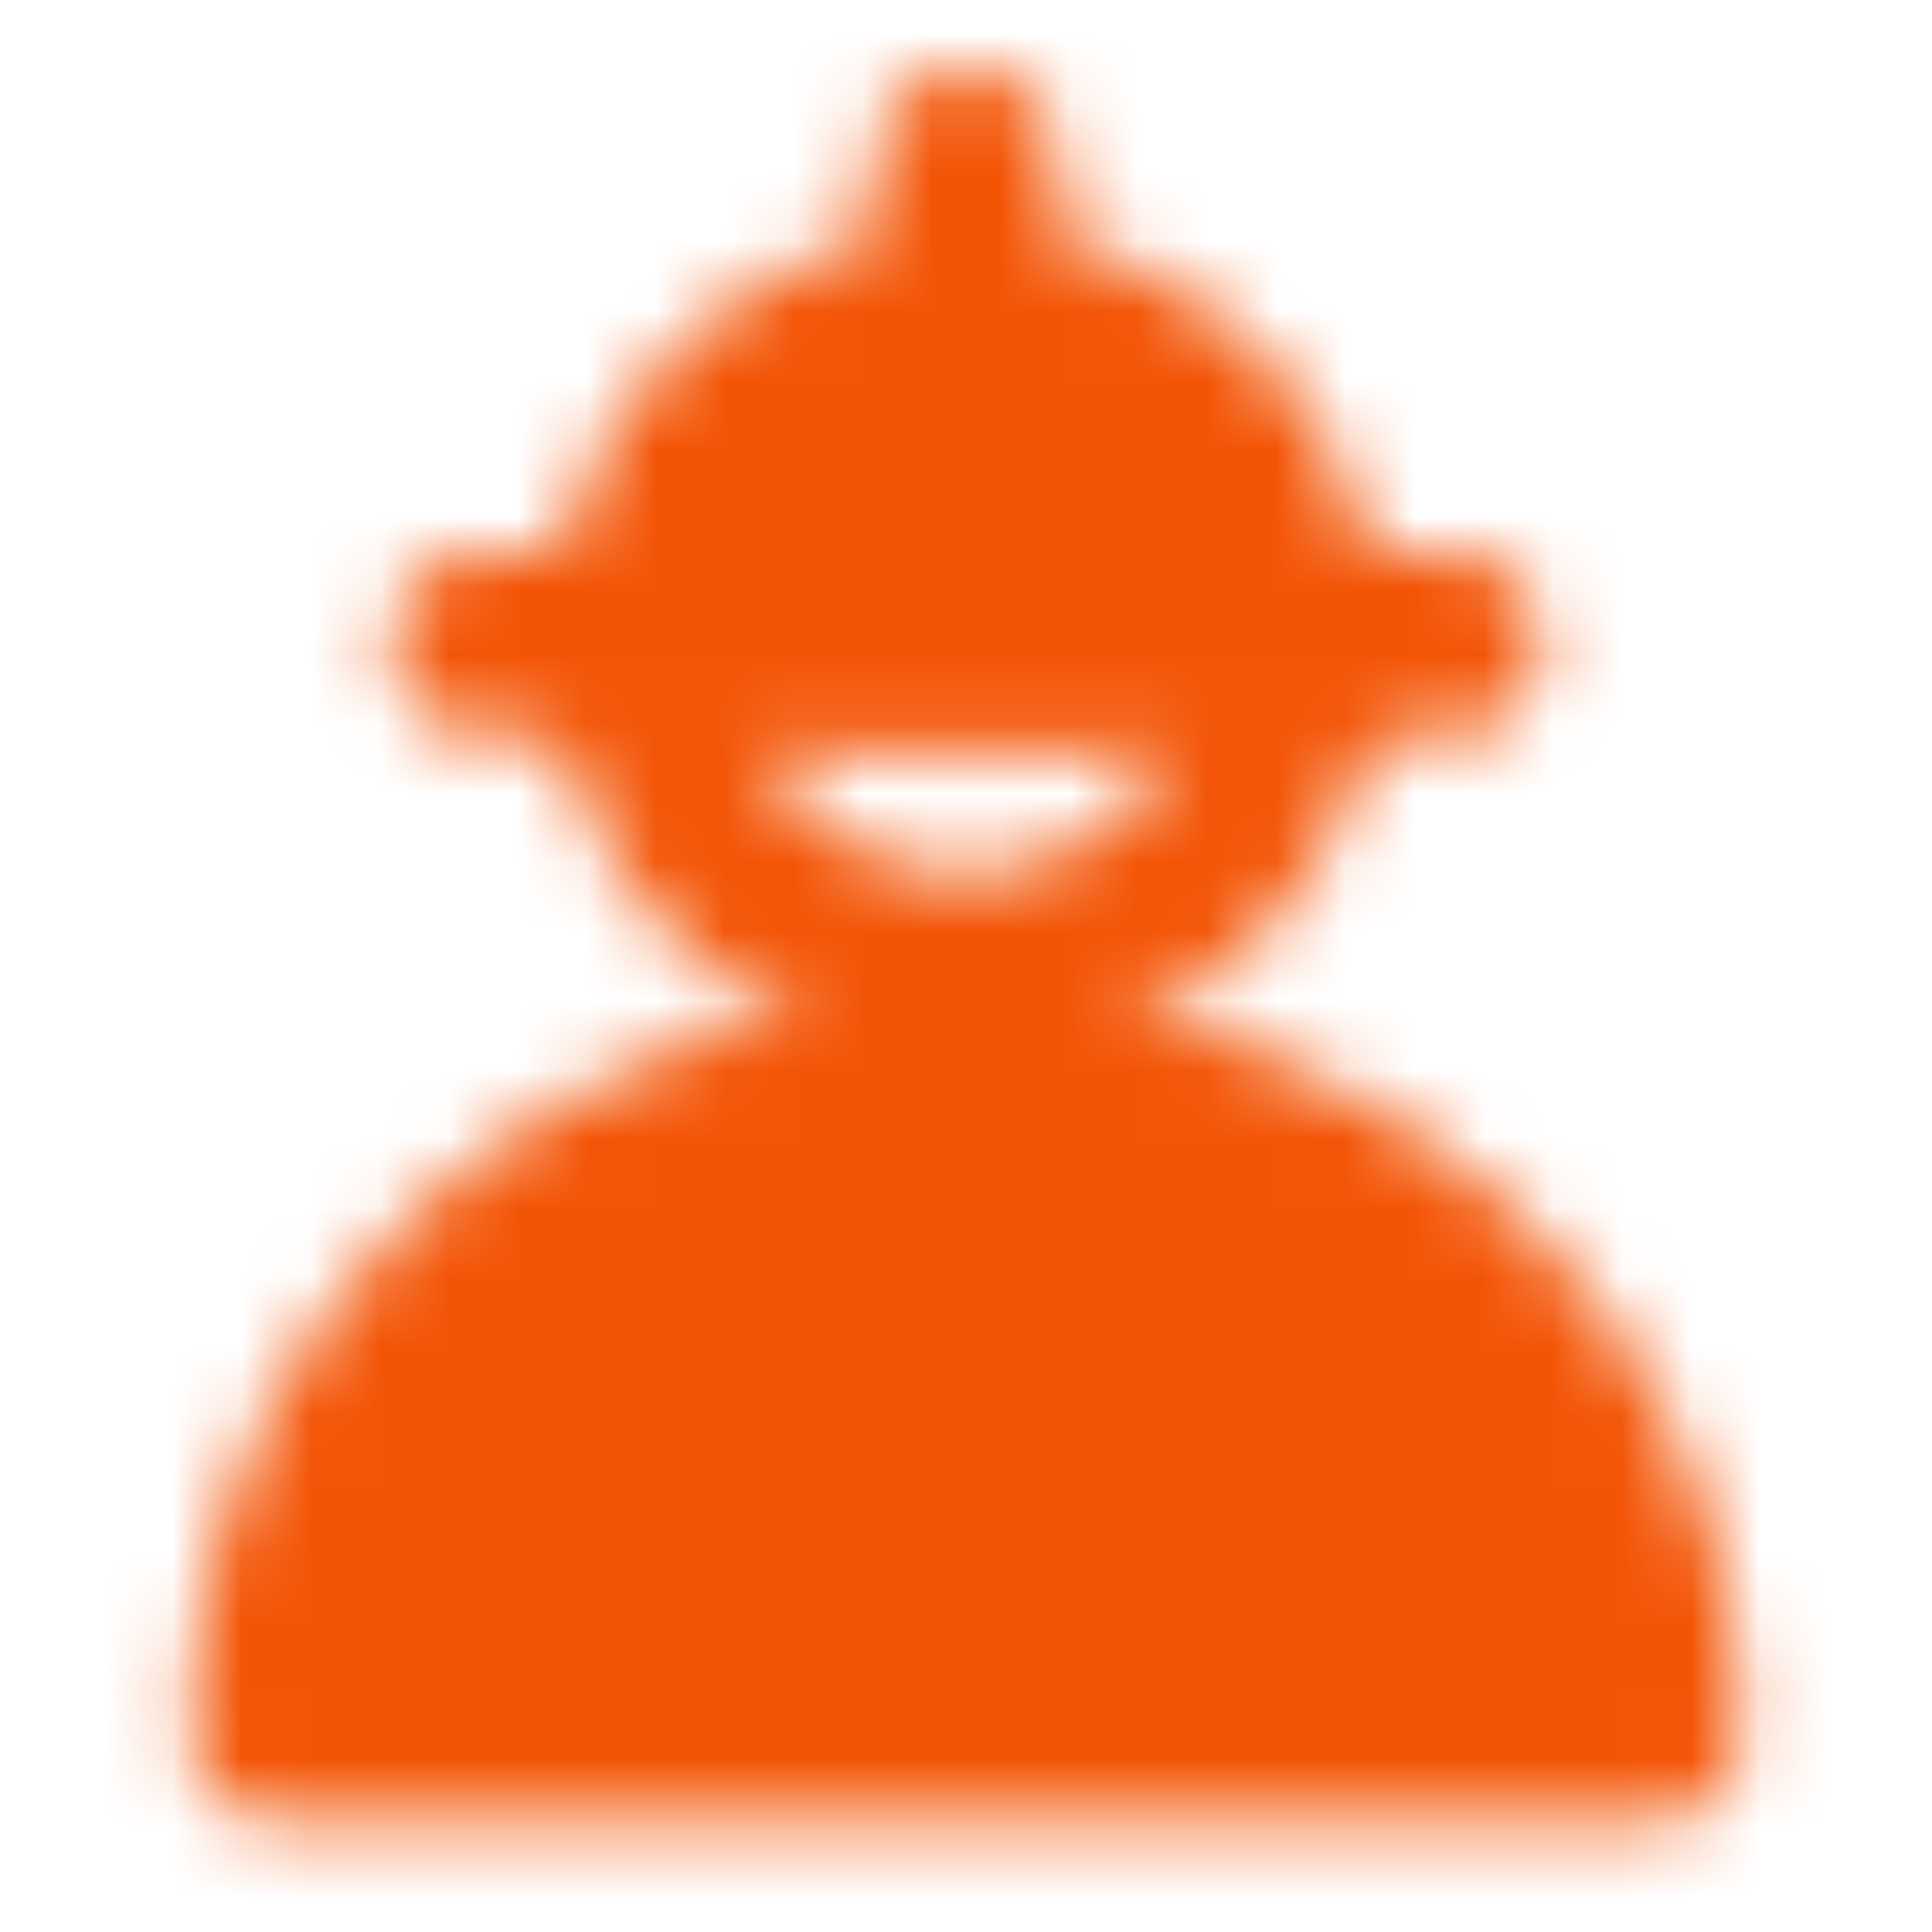 <svg width="28" height="28" viewBox="0 0 28 28" fill="none" xmlns="http://www.w3.org/2000/svg">
<mask id="mask0_195_130" style="mask-type:luminance" maskUnits="userSpaceOnUse" x="2" y="1" width="24" height="26">
<path d="M18.666 9.333C18.666 10.571 18.175 11.758 17.299 12.633C16.424 13.508 15.237 14 14 14C12.762 14 11.575 13.508 10.7 12.633C9.825 11.758 9.333 10.571 9.333 9.333" stroke="white" stroke-width="2.667" stroke-linecap="round" stroke-linejoin="round"/>
<path d="M14 4.667C12.762 4.667 11.575 5.158 10.7 6.034C9.825 6.909 9.333 8.096 9.333 9.333H18.666C18.666 8.096 18.175 6.909 17.299 6.034C16.424 5.158 15.237 4.667 14 4.667Z" fill="white" stroke="white" stroke-width="2.667" stroke-linecap="round" stroke-linejoin="round"/>
<path d="M7 9.333H21M14 2.333V4.667" stroke="white" stroke-width="2.667" stroke-linecap="round" stroke-linejoin="round"/>
<path d="M14 15.75C8.523 15.75 4.083 19.928 4.083 25.083H23.916C23.916 19.928 19.477 15.75 14 15.75Z" fill="white" stroke="white" stroke-width="2.667" stroke-linecap="round" stroke-linejoin="round"/>
<path d="M10.5 19.833V22.167M17.5 19.833V22.167" stroke="black" stroke-width="2.667" stroke-linecap="round" stroke-linejoin="round"/>
</mask>
<g mask="url(#mask0_195_130)">
<path d="M0 0H28V28H0V0Z" fill="#F35507"/>
</g>
</svg>
